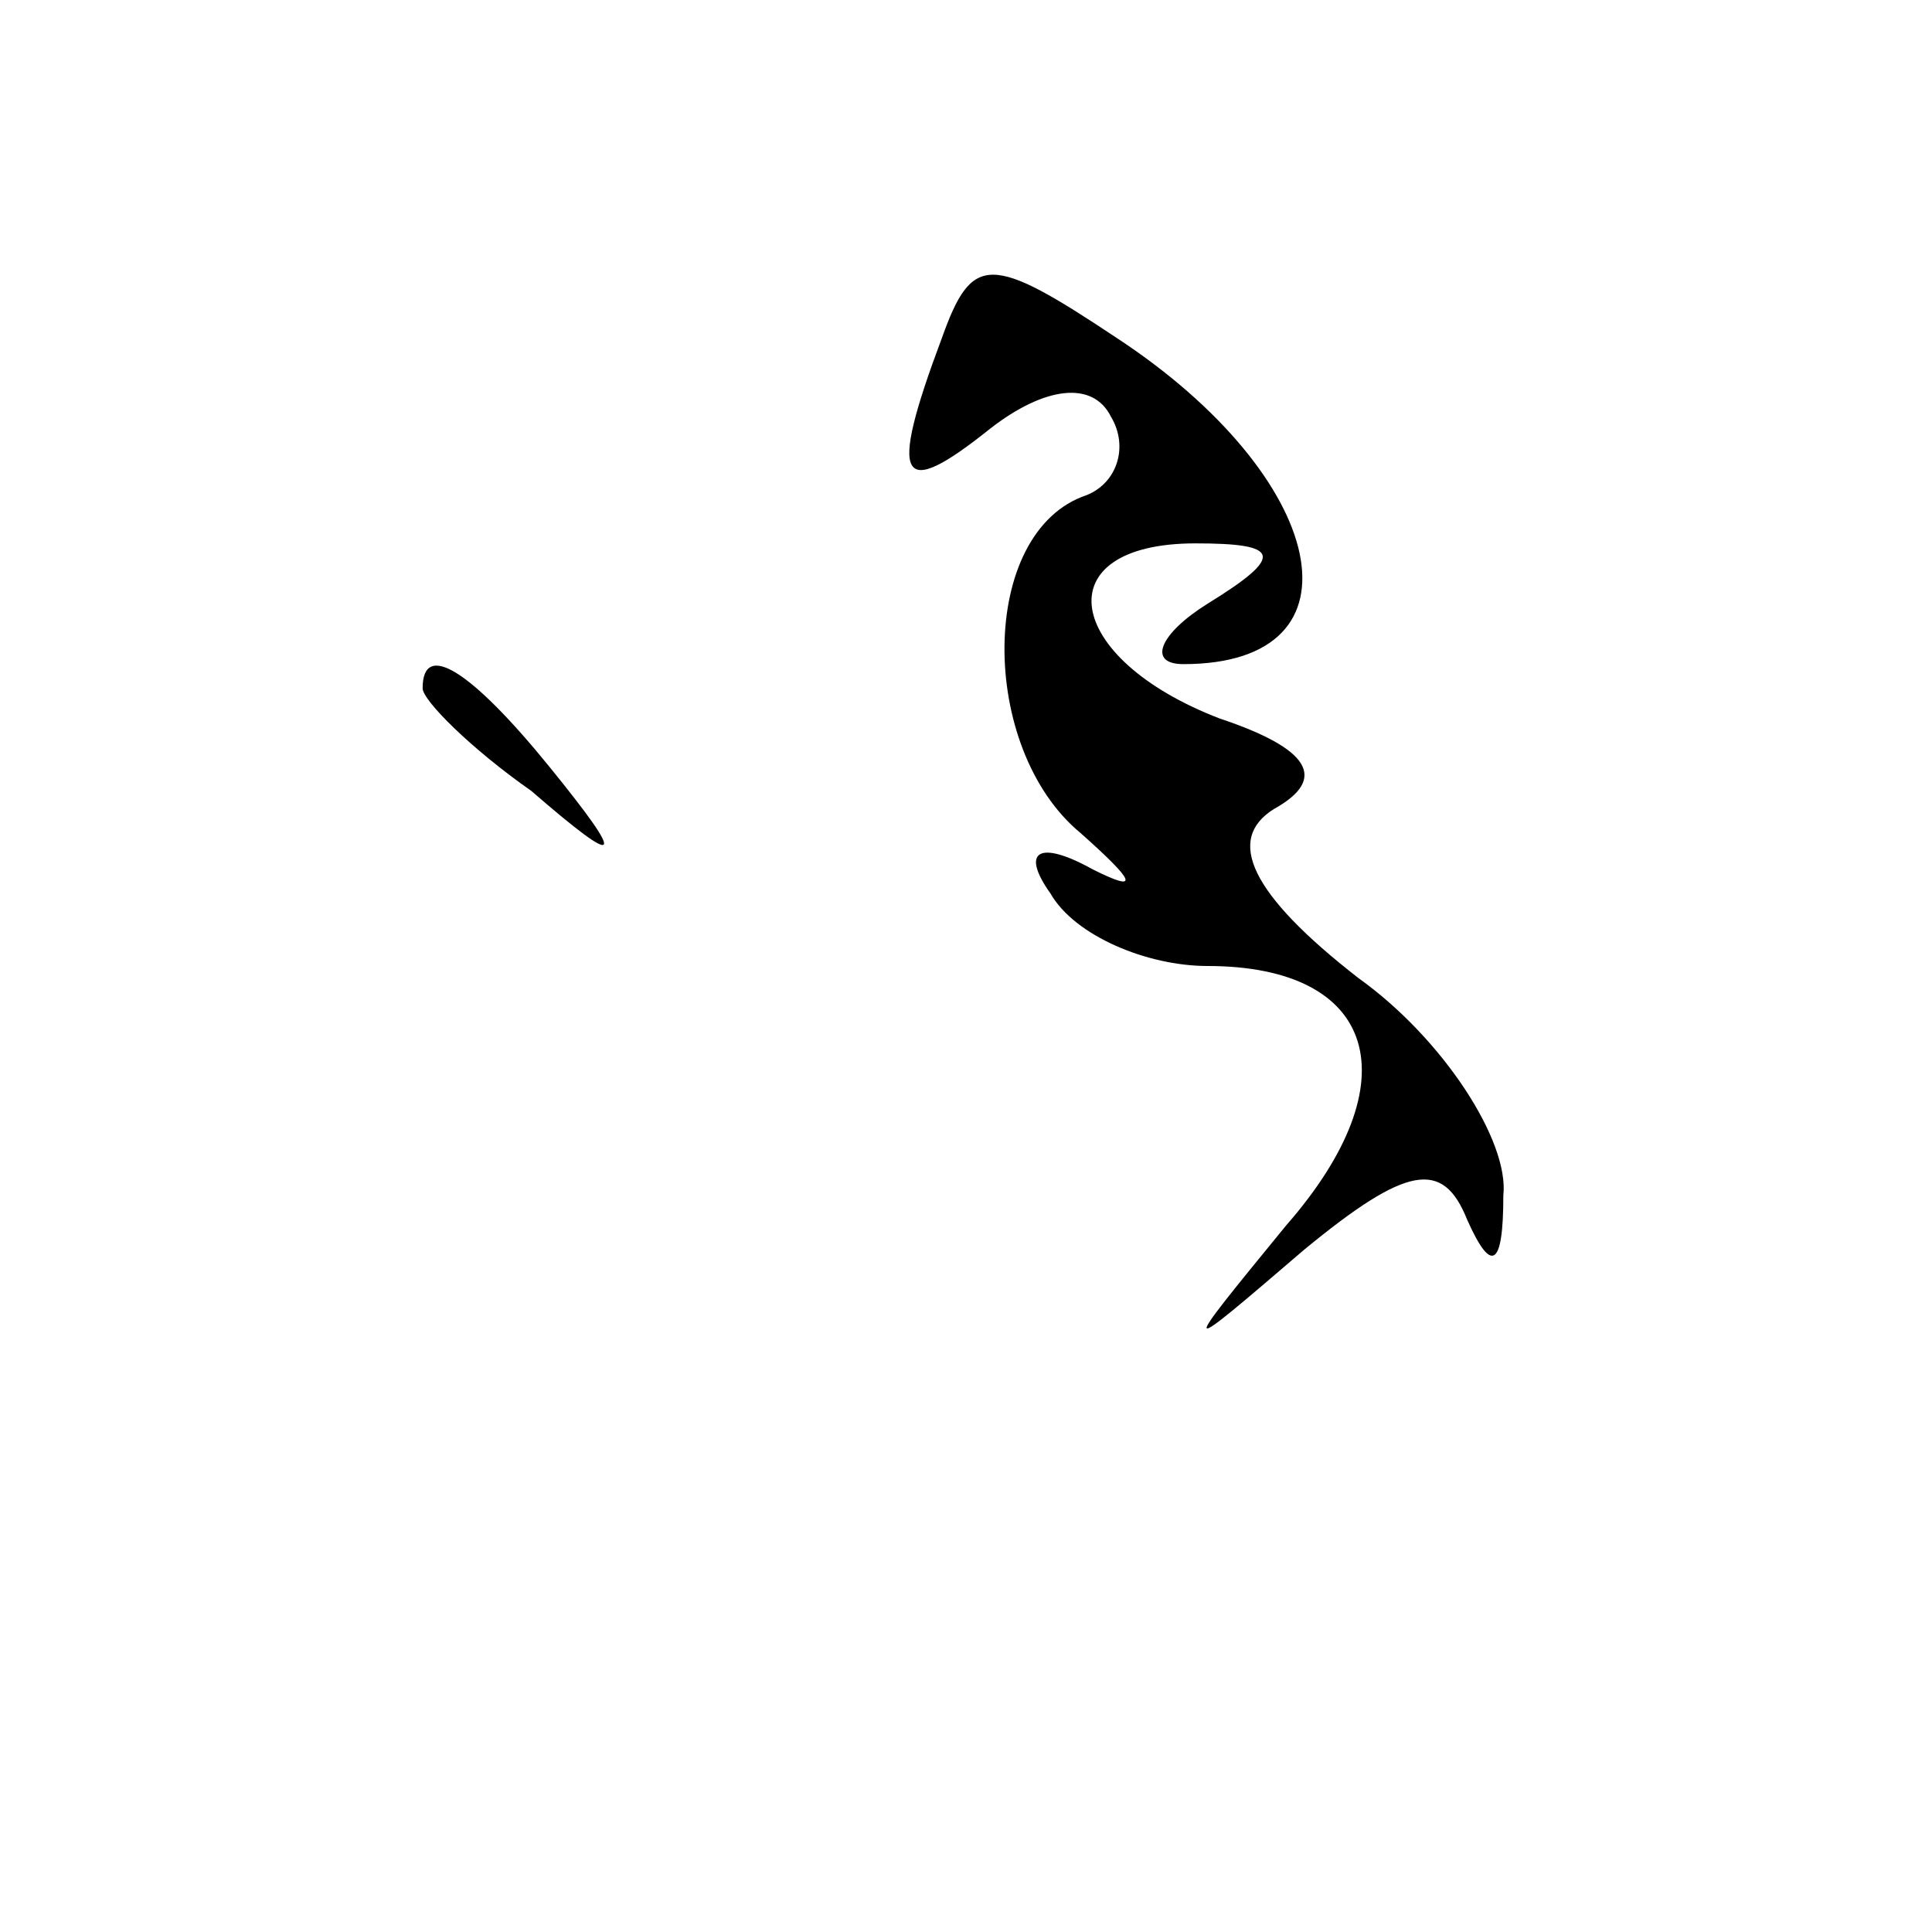 <?xml version="1.0" standalone="no"?>
<!DOCTYPE svg PUBLIC "-//W3C//DTD SVG 20010904//EN"
 "http://www.w3.org/TR/2001/REC-SVG-20010904/DTD/svg10.dtd">
<svg version="1.0" xmlns="http://www.w3.org/2000/svg"
 width="32pt" height="32pt" viewBox="0 0 32 32"
 preserveAspectRatio="xMidYMid meet">
<g transform="translate(0,32) scale(0.1,-0.1)"
fill="#000000" stroke="none">
<path fill="#000000" stroke="none" d="M156 264 c-9 -24 -7 -27 8 -15 9 7 17
8 20 2 3 -5 1 -11 -4 -13 -18 -6 -18 -42 -1 -56 9 -8 10 -10 2 -6 -9 5 -12 3
-7 -4 4 -7 16 -12 26 -12 28 0 34 -19 13 -43 -18 -22 -18 -22 3 -4 17 14 23
15 27 5 4 -9 6 -8 6 4 1 9 -10 26 -24 36 -18 14 -22 23 -14 28 9 5 6 10 -9 15
-26 10 -29 29 -4 29 14 0 15 -2 2 -10 -8 -5 -10 -10 -4 -10 31 0 24 31 -11 54
-21 14 -24 14 -29 0z"/>
<path fill="#000000" stroke="none" d="M70 206 c0 -2 8 -10 18 -17 15 -13 16
-12 3 4 -13 16 -21 21 -21 13z"/>
</g>
</svg>
